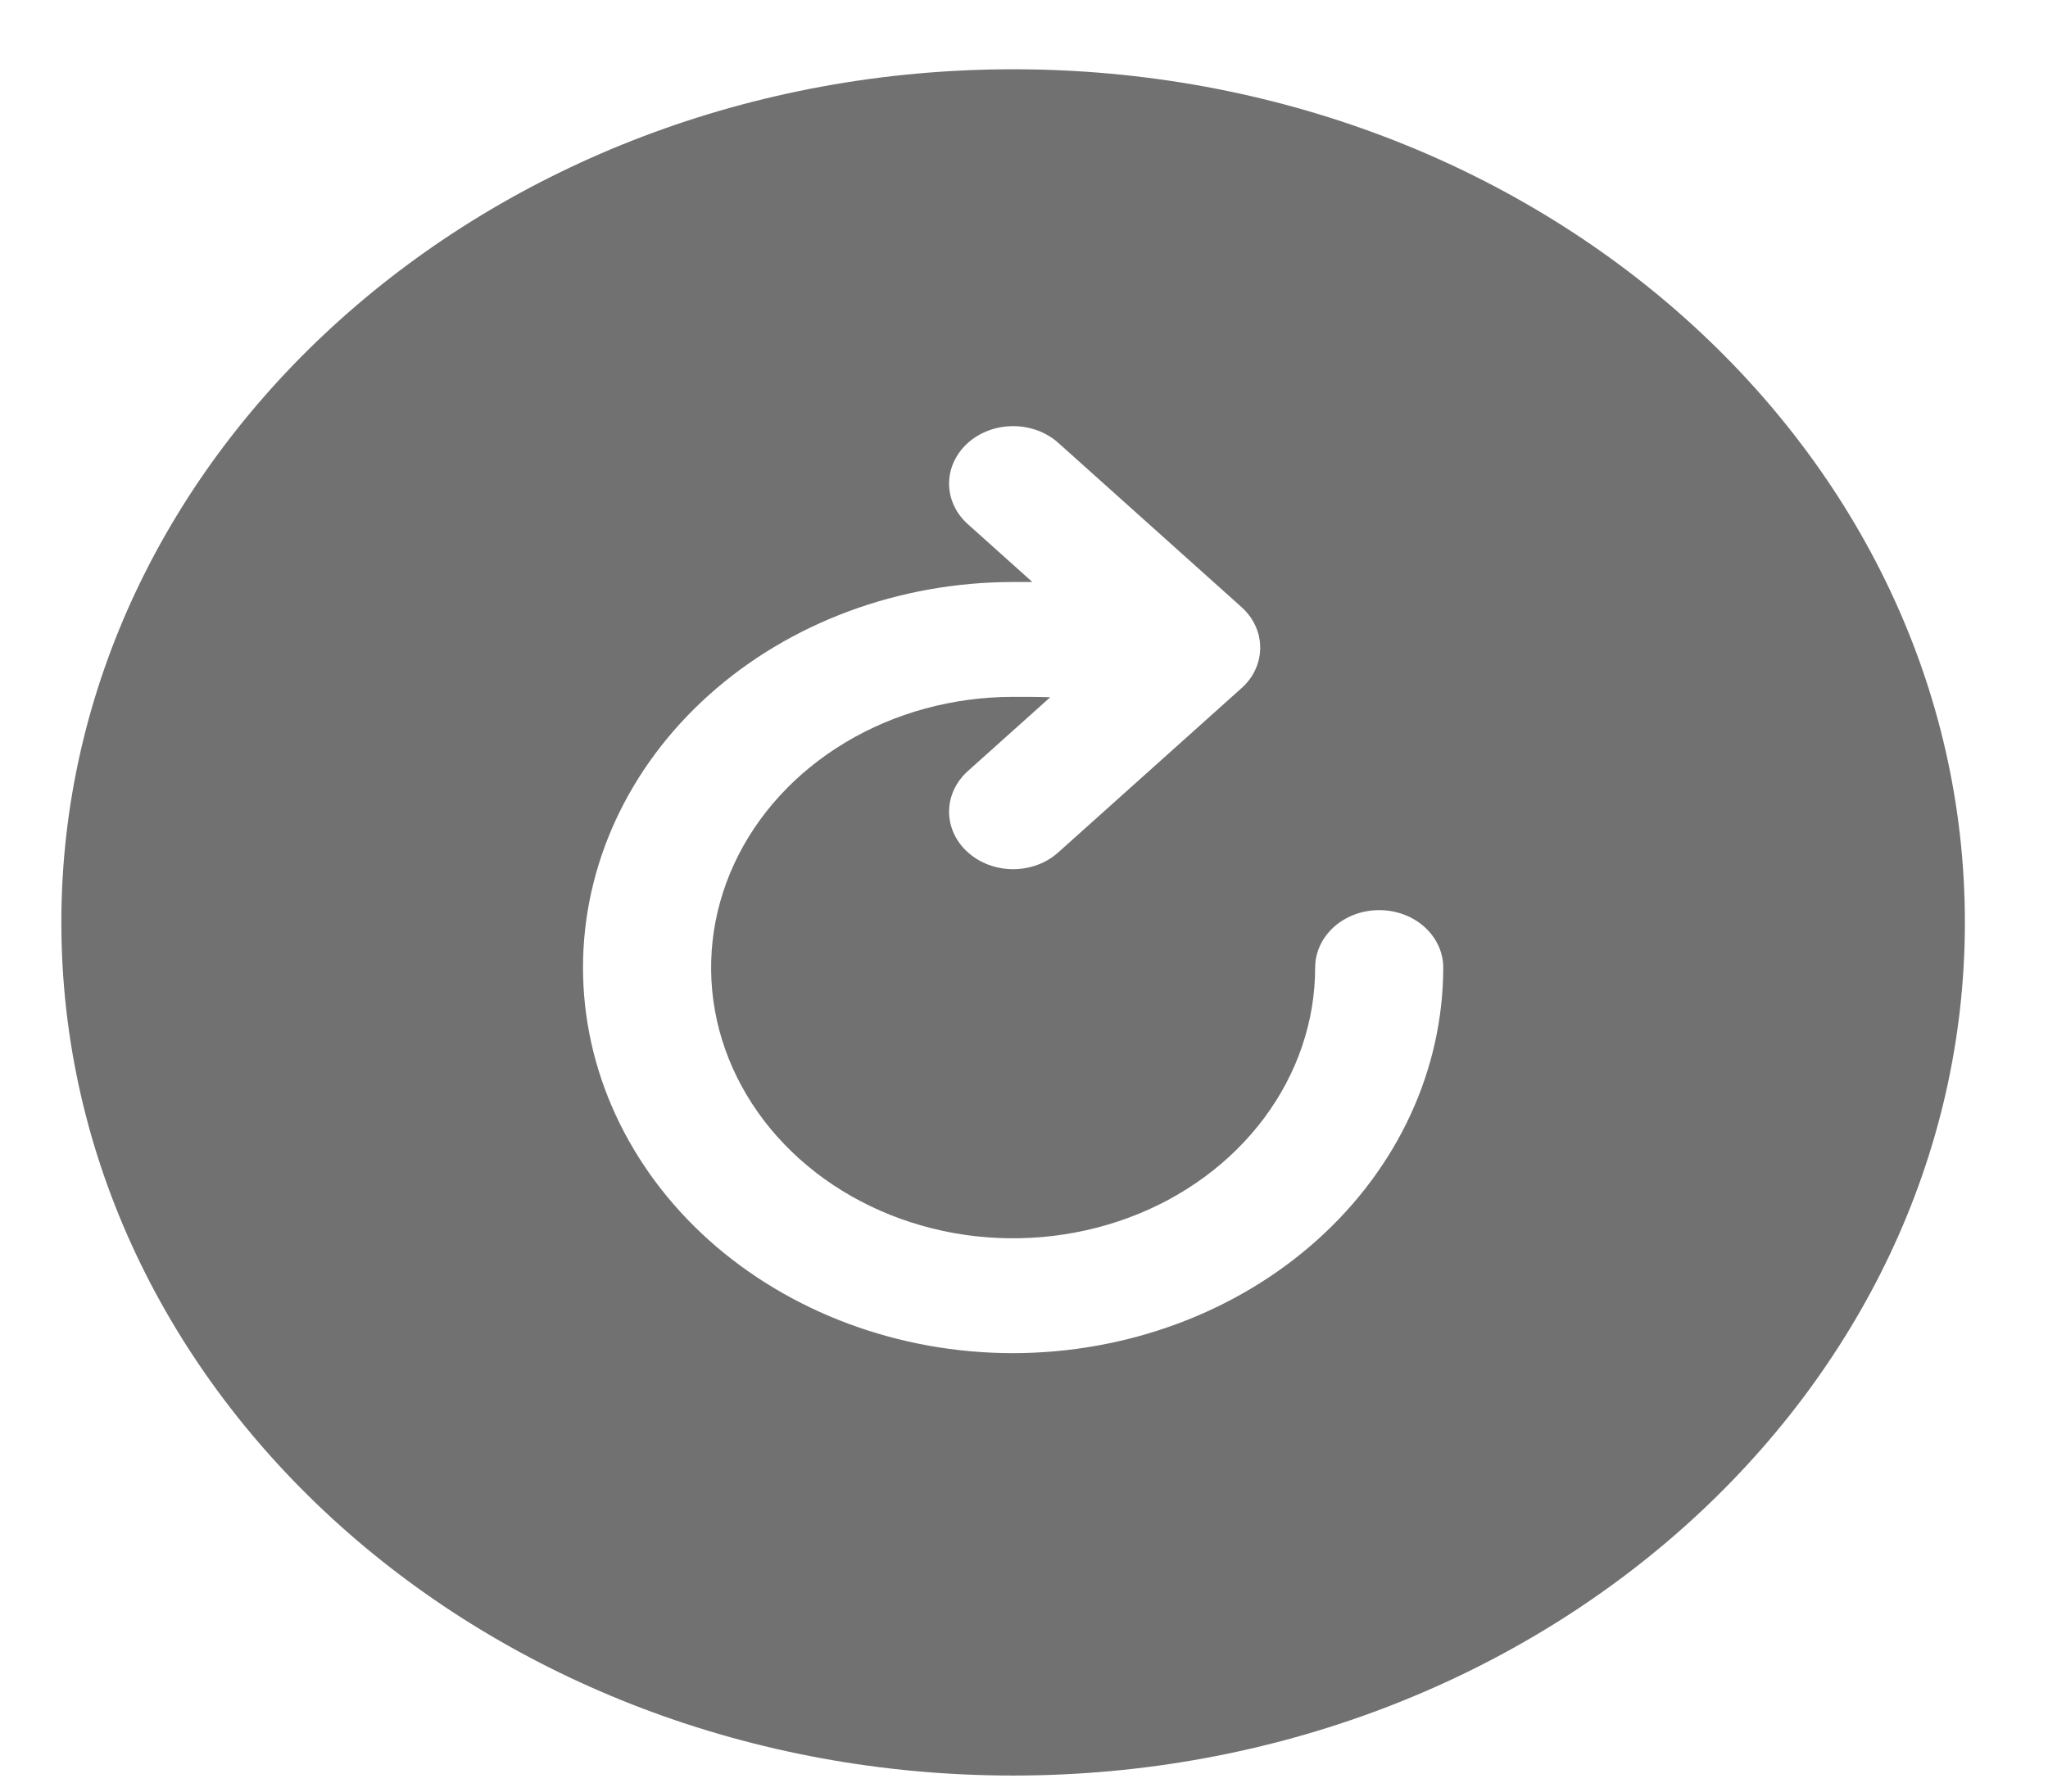 <svg width="24" height="21" viewBox="0 0 24 21" fill="none" xmlns="http://www.w3.org/2000/svg">
<path d="M11.873 0.812C5.722 0.812 0.719 5.299 0.719 10.812C0.719 16.335 5.713 20.812 11.873 20.812C18.023 20.812 23.026 16.326 23.026 10.812C23.026 5.29 18.032 0.812 11.873 0.812ZM11.873 15.861C10.536 15.861 9.254 15.384 8.308 14.537C7.363 13.689 6.832 12.54 6.832 11.341C6.832 10.143 7.363 8.993 8.308 8.146C9.254 7.298 10.536 6.822 11.873 6.822H12.098L11.342 6.144C11.201 6.018 11.122 5.847 11.122 5.668C11.122 5.49 11.201 5.319 11.342 5.192C11.482 5.066 11.674 4.995 11.873 4.995C12.072 4.995 12.263 5.066 12.403 5.192L14.548 7.115C14.618 7.178 14.674 7.252 14.711 7.334C14.749 7.415 14.768 7.503 14.768 7.591C14.768 7.68 14.749 7.767 14.711 7.849C14.674 7.931 14.618 8.005 14.548 8.067L12.403 9.99C12.263 10.117 12.072 10.188 11.873 10.188C11.674 10.188 11.482 10.117 11.342 9.99C11.201 9.864 11.122 9.693 11.122 9.514C11.122 9.336 11.201 9.165 11.342 9.038L12.307 8.173C12.179 8.168 12.034 8.168 11.873 8.168C11.173 8.168 10.488 8.354 9.906 8.703C9.324 9.052 8.871 9.547 8.603 10.127C8.335 10.707 8.265 11.345 8.401 11.96C8.538 12.576 8.875 13.141 9.37 13.585C9.865 14.029 10.496 14.331 11.182 14.454C11.869 14.576 12.58 14.513 13.227 14.273C13.874 14.033 14.426 13.626 14.815 13.104C15.204 12.582 15.412 11.969 15.412 11.341C15.412 11.163 15.491 10.992 15.632 10.865C15.773 10.739 15.963 10.668 16.163 10.668C16.362 10.668 16.553 10.739 16.693 10.865C16.834 10.992 16.913 11.163 16.913 11.341C16.912 12.54 16.38 13.688 15.435 14.535C14.49 15.383 13.209 15.859 11.873 15.861Z" fill="#717171"/>
</svg>
